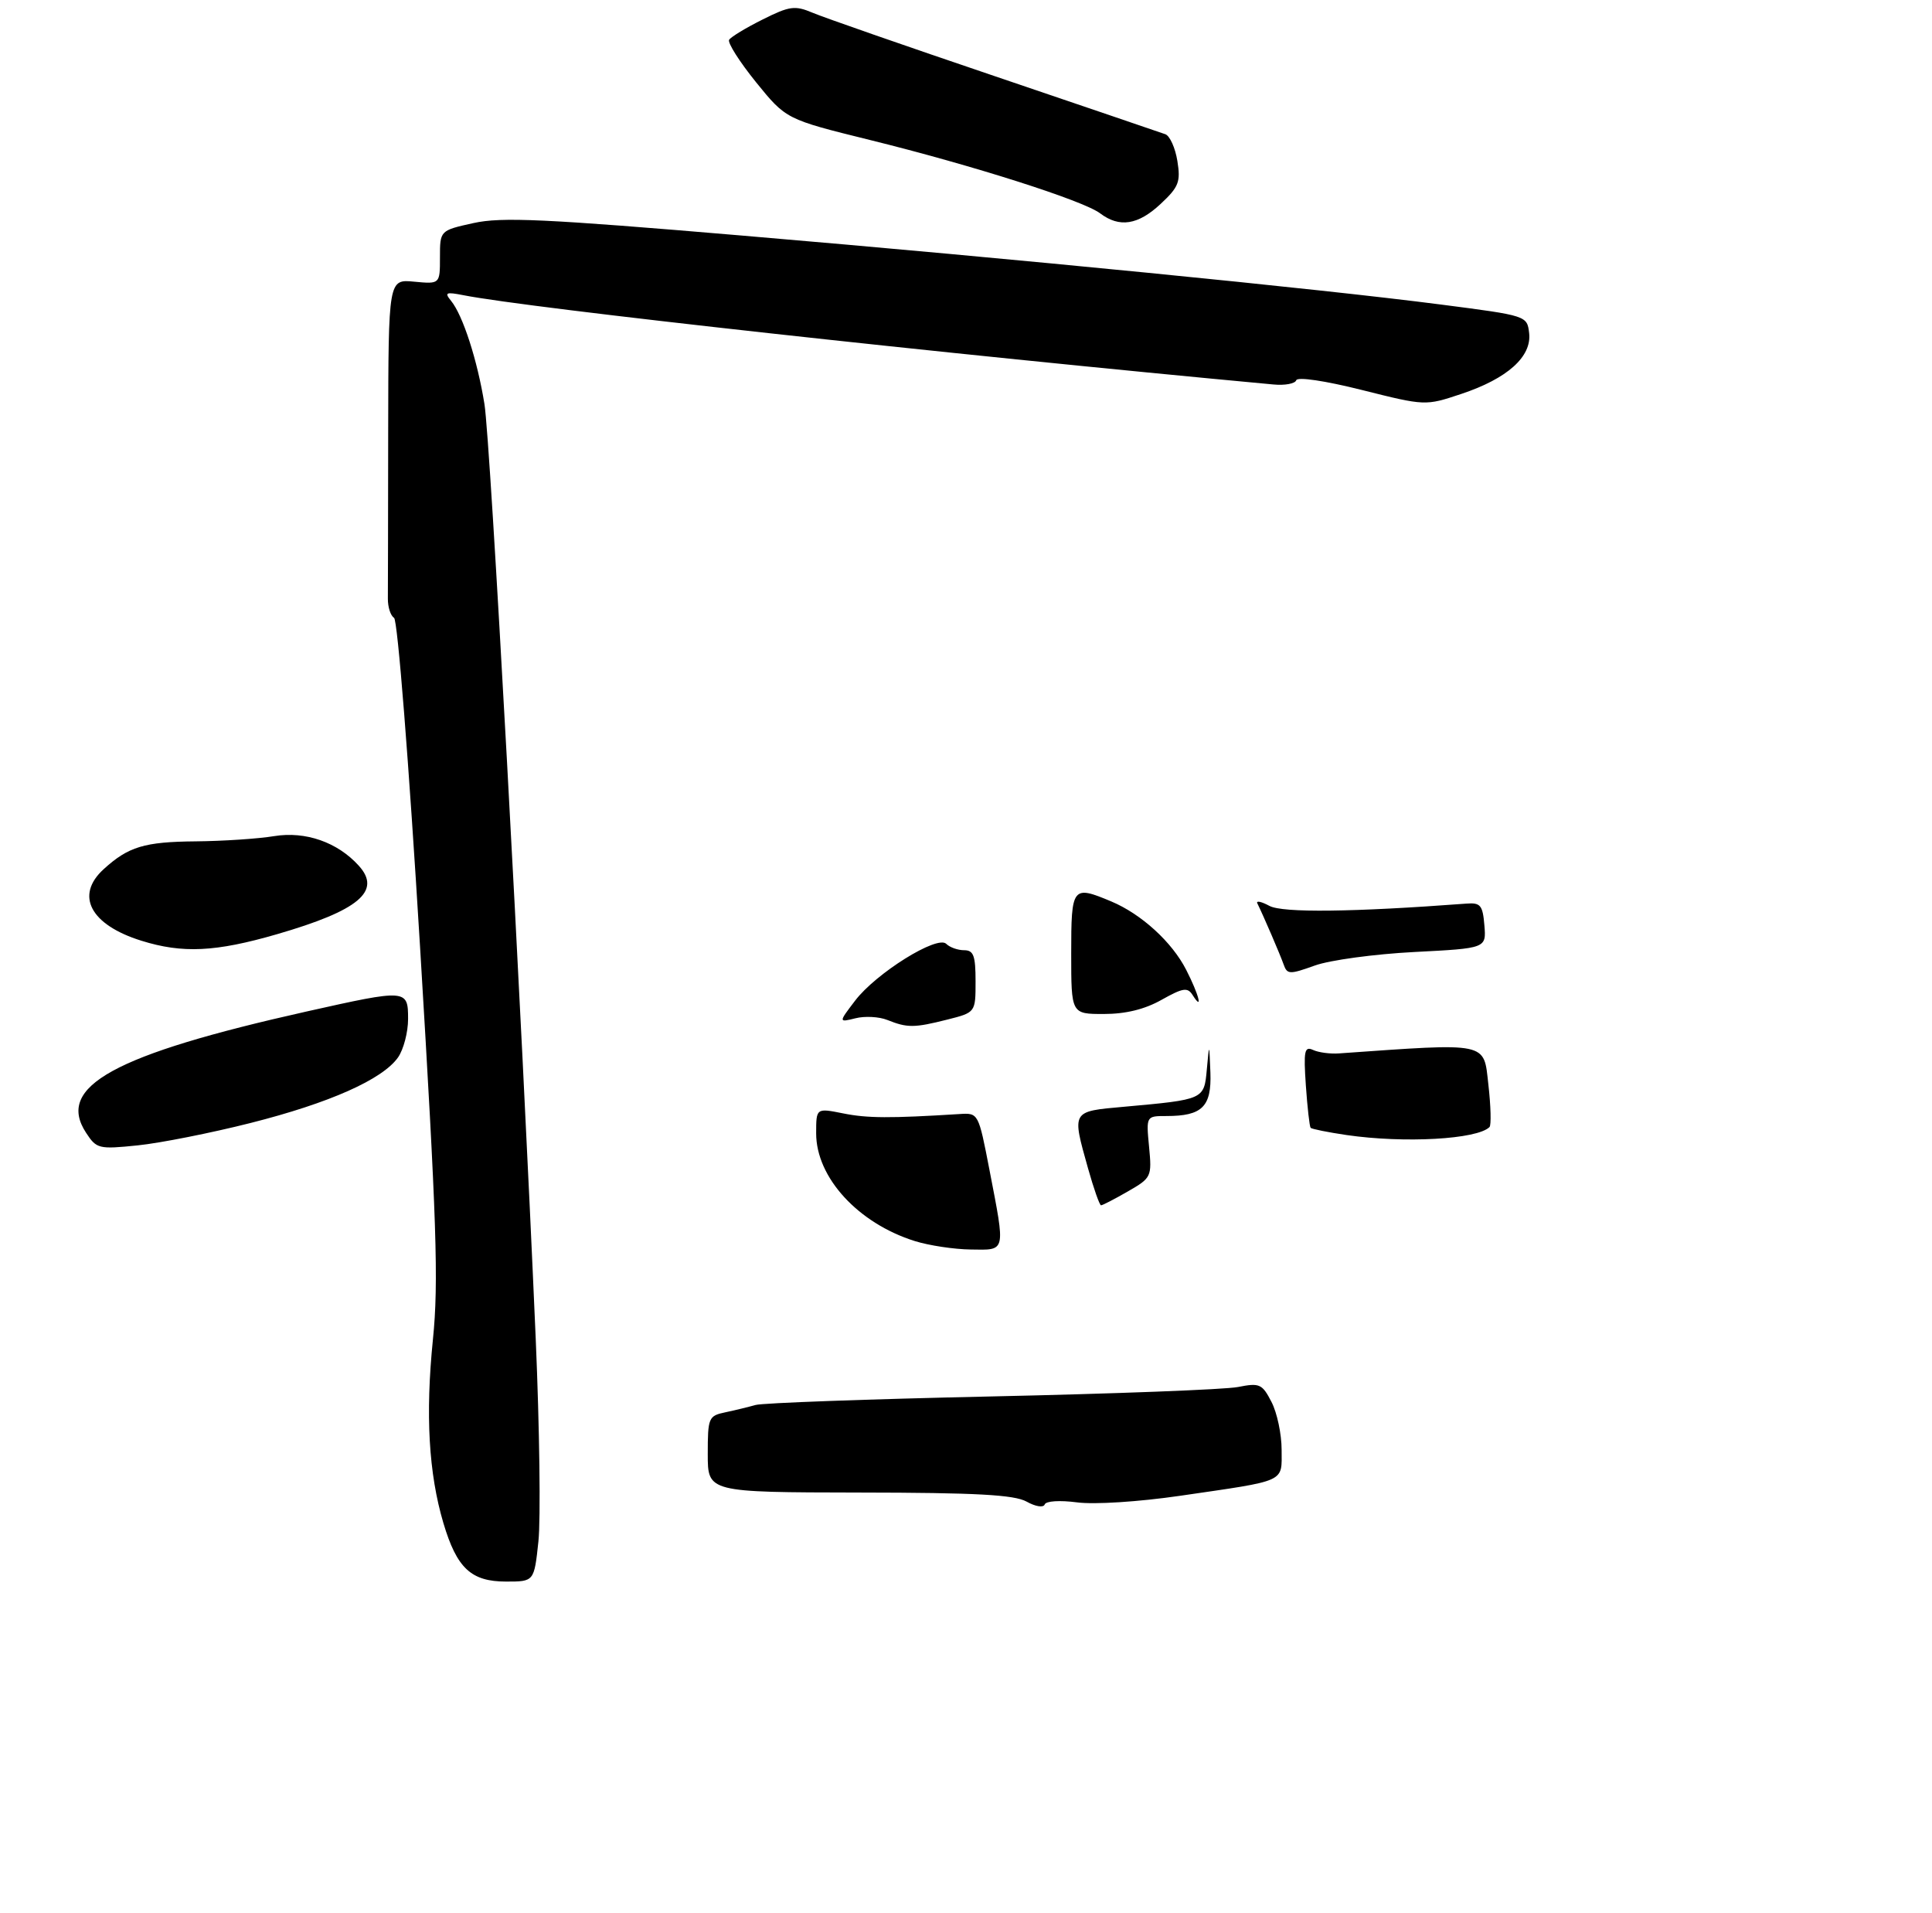<?xml version="1.0" encoding="UTF-8" standalone="no"?>
<!DOCTYPE svg PUBLIC "-//W3C//DTD SVG 1.1//EN" "http://www.w3.org/Graphics/SVG/1.1/DTD/svg11.dtd" >
<svg xmlns="http://www.w3.org/2000/svg" xmlns:xlink="http://www.w3.org/1999/xlink" version="1.1" viewBox="0 0 303 300">
 <g >
 <path fill="currentColor"
d=" M 84.44 241.71 C 84.81 238.26 84.62 223.97 84.02 209.96 C 81.75 157.42 76.92 69.28 75.98 63.38 C 74.88 56.51 72.59 49.43 70.74 47.17 C 69.67 45.87 69.93 45.75 72.68 46.29 C 82.88 48.31 147.98 55.49 199.73 60.29 C 201.51 60.46 203.11 60.16 203.29 59.63 C 203.48 59.06 207.79 59.70 213.58 61.15 C 223.54 63.65 223.54 63.65 229.18 61.77 C 236.41 59.36 240.24 55.93 239.82 52.24 C 239.50 49.51 239.47 49.50 226.11 47.77 C 206.72 45.26 159.08 40.56 116.50 36.95 C 85.45 34.31 78.66 34.00 74.25 34.98 C 69.00 36.14 69.00 36.14 69.00 40.35 C 69.00 44.55 69.00 44.55 64.96 44.17 C 60.92 43.78 60.92 43.78 60.88 67.64 C 60.87 80.76 60.84 92.57 60.83 93.88 C 60.82 95.19 61.25 96.54 61.80 96.88 C 62.36 97.23 64.11 119.37 65.88 148.50 C 68.49 191.58 68.80 201.13 67.90 210.00 C 66.70 221.82 67.23 231.04 69.54 238.83 C 71.65 245.91 73.88 248.00 79.38 248.00 C 83.77 248.00 83.77 248.00 84.44 241.71 Z  M 168.91 235.58 C 171.61 235.94 178.55 235.50 185.07 234.55 C 201.95 232.09 201.00 232.52 201.00 227.34 C 201.00 224.90 200.29 221.52 199.41 219.83 C 197.95 217.00 197.55 216.82 194.16 217.49 C 192.15 217.89 174.75 218.55 155.50 218.97 C 136.25 219.39 119.60 219.99 118.50 220.31 C 117.40 220.62 115.26 221.14 113.75 221.46 C 111.12 222.01 111.00 222.30 111.00 228.02 C 111.00 234.00 111.00 234.00 134.75 234.04 C 153.13 234.06 159.06 234.39 161.00 235.46 C 162.41 236.25 163.65 236.44 163.84 235.91 C 164.04 235.36 166.22 235.23 168.91 235.58 Z  M 39.30 176.09 C 51.68 172.96 60.00 169.26 62.43 165.80 C 63.29 164.56 64.00 161.86 64.00 159.78 C 64.00 155.10 63.81 155.09 48.12 158.60 C 17.79 165.39 8.73 170.37 13.50 177.63 C 15.14 180.14 15.48 180.23 21.61 179.60 C 25.13 179.24 33.09 177.66 39.30 176.09 Z  M 43.44 146.49 C 56.27 142.77 59.89 139.74 56.27 135.75 C 52.94 132.06 47.91 130.31 43.00 131.11 C 40.52 131.52 34.98 131.89 30.68 131.93 C 22.64 132.00 20.13 132.76 16.25 136.30 C 11.74 140.41 14.17 145.02 22.17 147.51 C 28.62 149.53 33.82 149.28 43.44 146.49 Z  M 182.02 31.98 C 184.88 29.31 185.18 28.52 184.65 25.24 C 184.32 23.19 183.47 21.31 182.77 21.05 C 182.07 20.80 170.03 16.70 156.00 11.94 C 141.97 7.19 129.11 2.71 127.42 1.99 C 124.67 0.83 123.83 0.94 119.60 3.06 C 116.99 4.36 114.63 5.79 114.35 6.24 C 114.08 6.69 115.97 9.67 118.56 12.88 C 123.28 18.70 123.28 18.70 136.39 21.94 C 152.49 25.91 169.89 31.45 172.53 33.45 C 175.56 35.74 178.48 35.29 182.02 31.98 Z  M 143.48 194.61 C 134.58 191.82 128.00 184.64 128.00 177.72 C 128.00 173.74 128.00 173.74 132.25 174.59 C 136.02 175.35 139.57 175.37 150.47 174.69 C 153.45 174.50 153.45 174.50 155.19 183.50 C 157.70 196.52 157.82 196.01 152.25 195.93 C 149.64 195.90 145.69 195.30 143.48 194.61 Z  M 170.63 183.18 C 168.09 174.13 168.00 174.29 176.25 173.55 C 188.87 172.41 188.84 172.43 189.27 167.68 C 189.65 163.50 189.65 163.50 189.83 168.21 C 190.02 173.54 188.54 175.00 182.94 175.00 C 179.75 175.00 179.75 175.00 180.21 179.82 C 180.66 184.53 180.58 184.70 176.89 186.82 C 174.81 188.02 172.91 189.00 172.68 189.00 C 172.45 189.00 171.53 186.38 170.63 183.18 Z  M 211.18 177.98 C 208.26 177.55 205.73 177.04 205.55 176.85 C 205.38 176.66 205.04 173.67 204.80 170.21 C 204.43 164.78 204.58 164.02 205.93 164.64 C 206.80 165.04 208.62 165.28 210.00 165.18 C 233.59 163.52 232.67 163.33 233.42 170.02 C 233.81 173.42 233.89 176.45 233.60 176.73 C 231.67 178.66 220.24 179.30 211.18 177.98 Z  M 139.17 159.94 C 137.88 159.42 135.63 159.30 134.17 159.67 C 131.50 160.33 131.50 160.33 134.10 156.92 C 137.37 152.61 147.00 146.60 148.40 148.00 C 148.95 148.55 150.21 149.00 151.20 149.00 C 152.69 149.00 153.00 149.85 153.00 153.88 C 153.00 158.76 153.00 158.76 148.56 159.88 C 143.37 161.19 142.30 161.19 139.17 159.94 Z  M 168.00 149.50 C 168.00 139.01 168.17 138.79 174.28 141.35 C 179.00 143.33 183.82 147.72 186.04 152.09 C 188.04 156.00 188.72 158.69 187.04 156.03 C 186.25 154.78 185.54 154.89 182.17 156.78 C 179.53 158.27 176.54 159.00 173.11 159.00 C 168.00 159.00 168.00 159.00 168.00 149.50 Z  M 201.31 151.22 C 200.75 149.64 198.17 143.64 197.19 141.65 C 196.96 141.19 197.81 141.36 199.09 142.05 C 201.17 143.16 212.14 143.03 230.00 141.69 C 232.19 141.52 232.54 141.95 232.80 145.10 C 233.10 148.70 233.10 148.70 221.80 149.28 C 215.59 149.60 208.57 150.55 206.21 151.40 C 202.23 152.83 201.87 152.81 201.31 151.22 Z "/>
</g>
</svg>